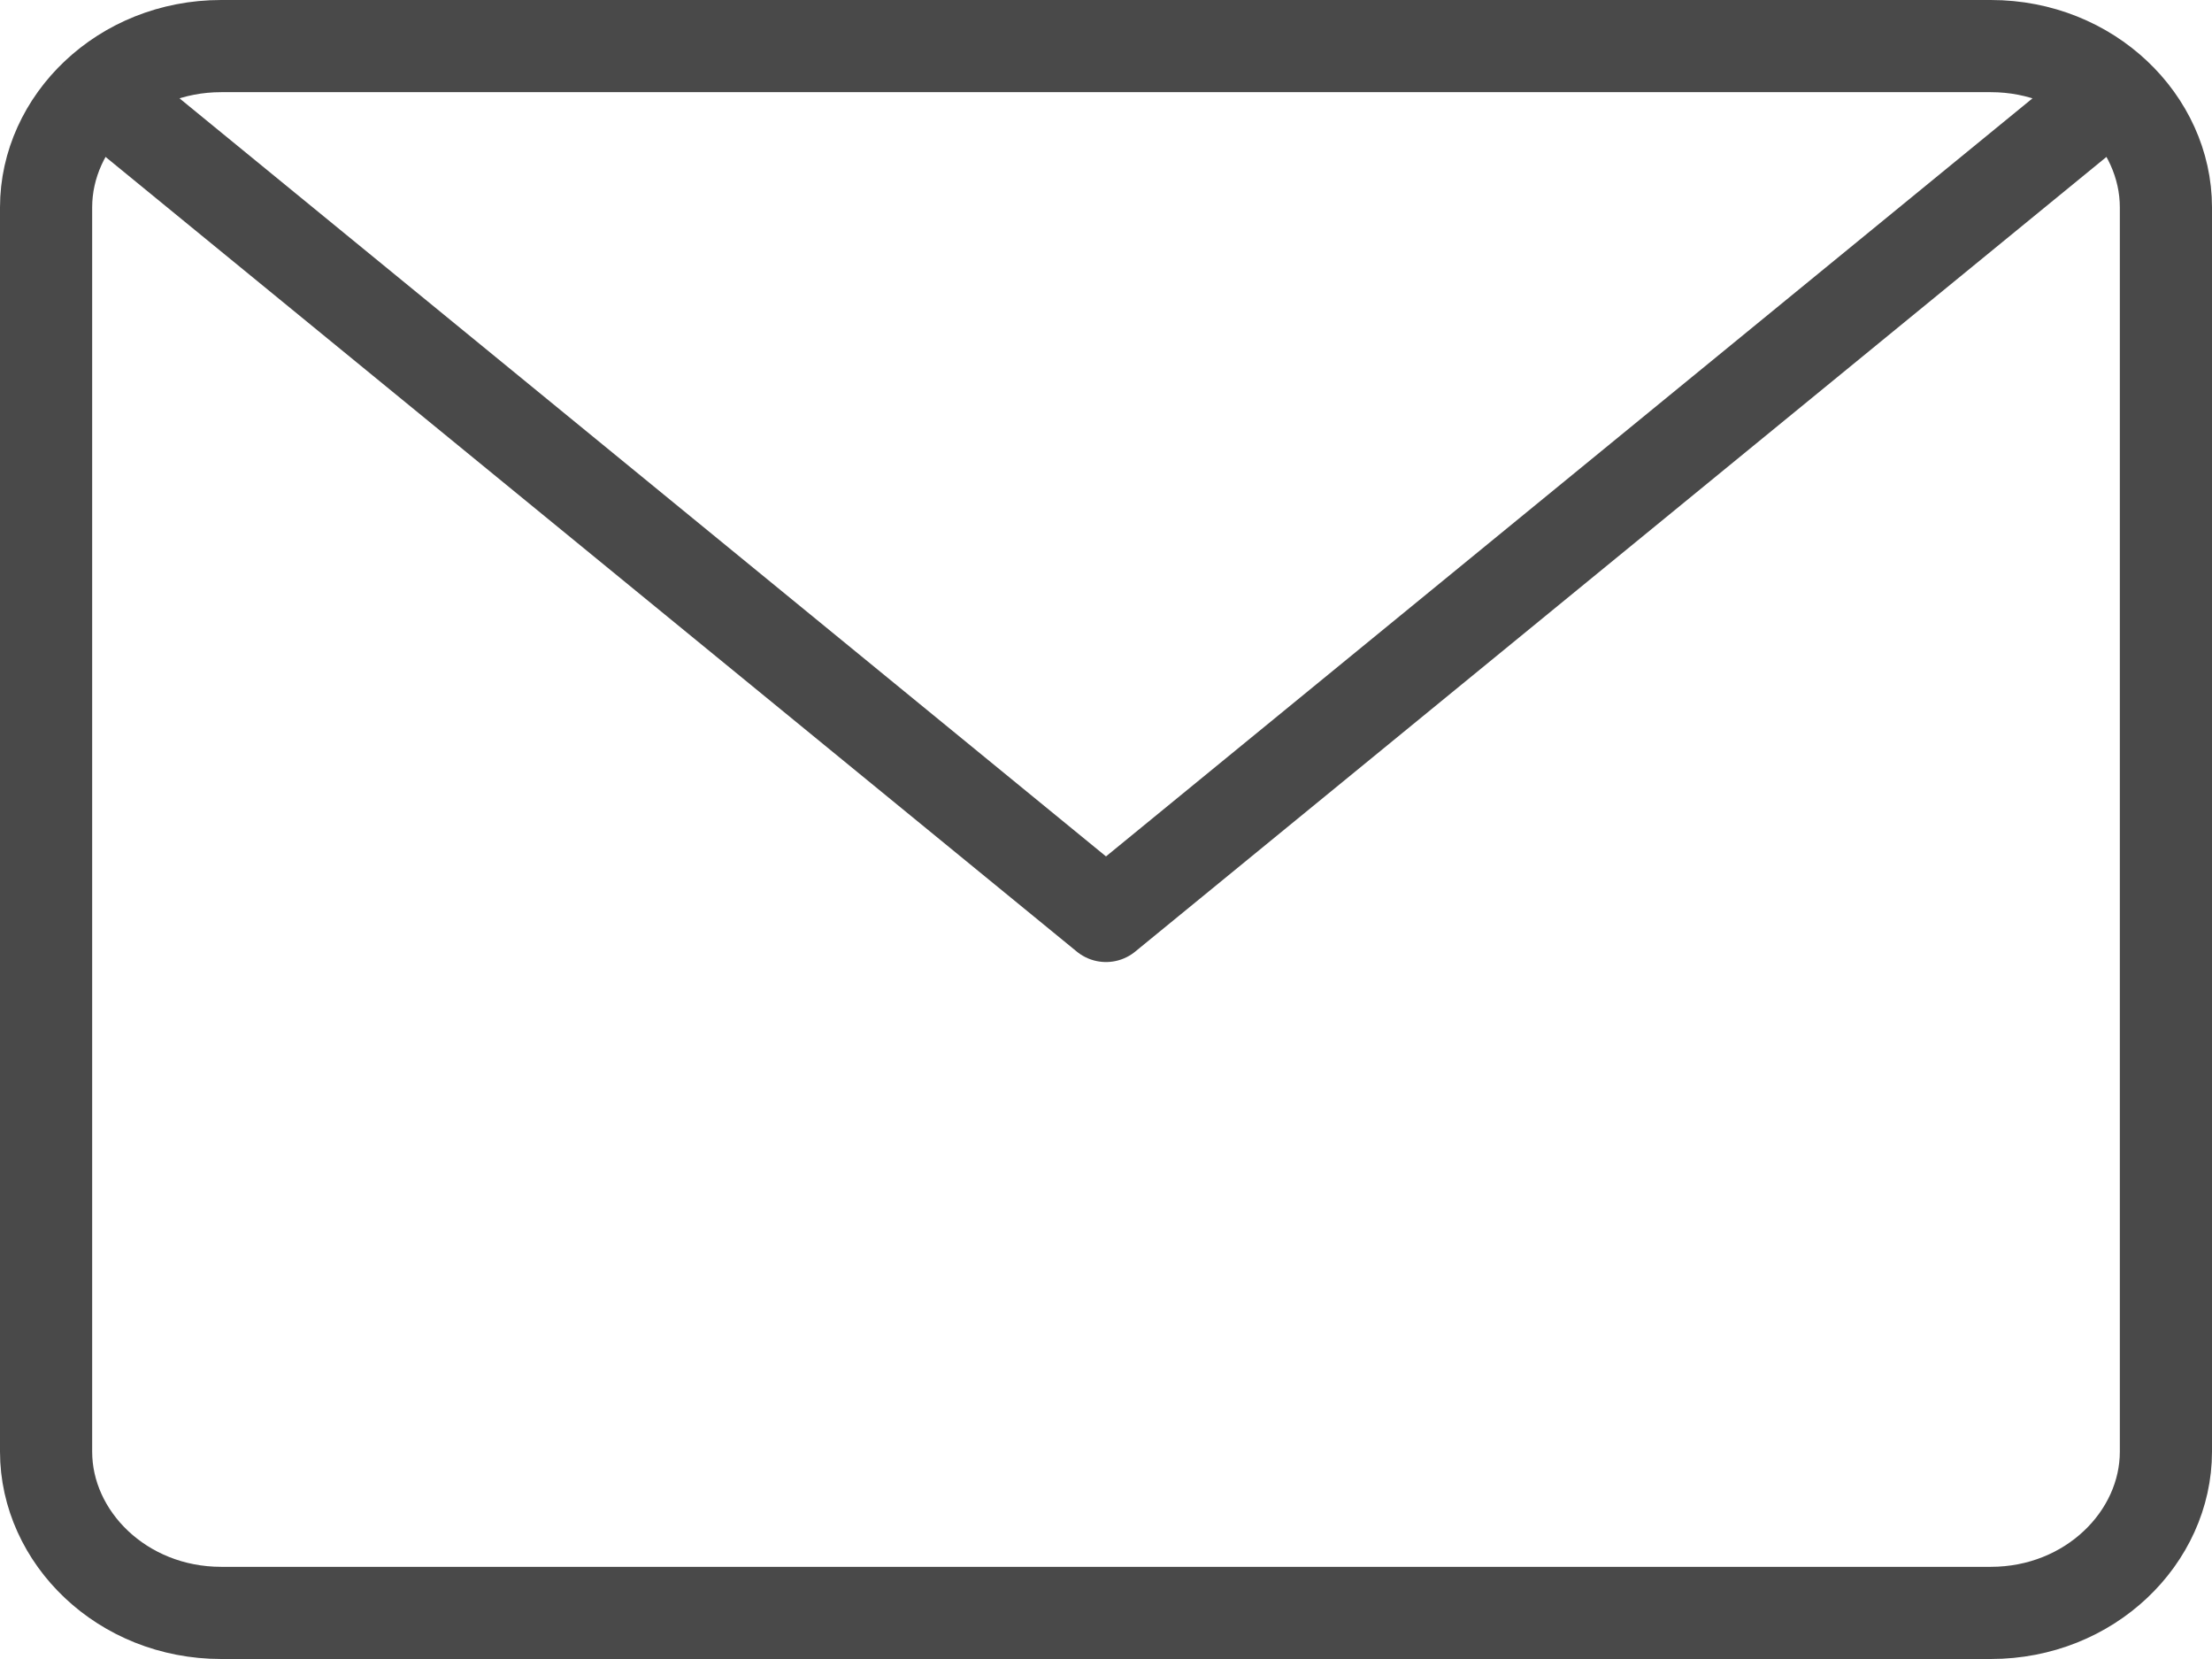 <svg width="24" height="18" viewBox="0 0 24 18" fill="none" xmlns="http://www.w3.org/2000/svg">
<path d="M2.4 0.5H21.6C22.675 0.5 23.5 1.319 23.5 2.25V15.75C23.5 16.681 22.675 17.5 21.6 17.5H2.4C1.325 17.5 0.5 16.681 0.5 15.75V2.25C0.5 1.319 1.325 0.5 2.4 0.5Z" stroke="#494949" stroke-linecap="round" stroke-linejoin="round"/>
<path d="M22.848 1.062L12 9.938L1.152 1.062" stroke="#494949" stroke-linecap="round" stroke-linejoin="round"/>
</svg>
